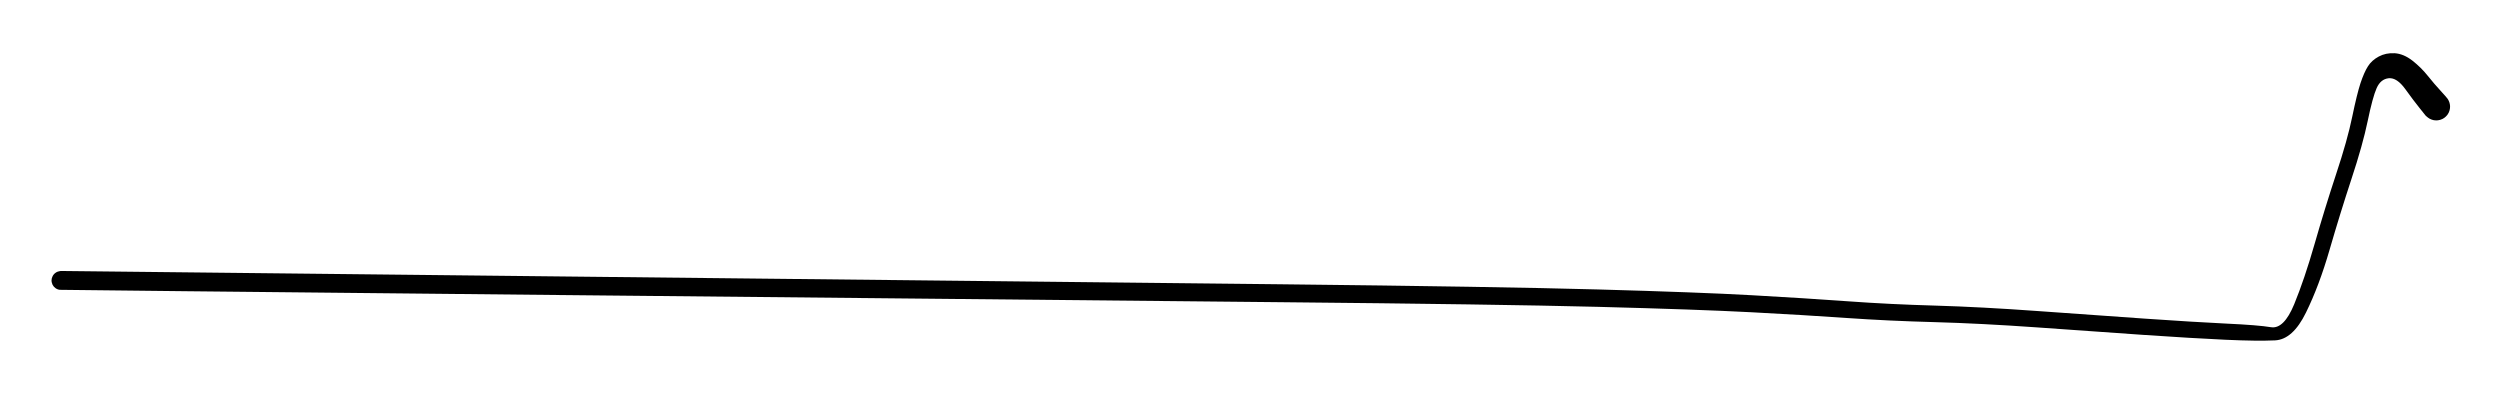 <svg version="1.1" xmlns="http://www.w3.org/2000/svg" viewBox="0 0 410 65" width="410" height="65">
  <!-- svg-source:excalidraw -->
  <!-- payload-type:application/vnd.excalidraw+json --><!-- payload-version:2 --><!-- payload-start -->eyJ2ZXJzaW9uIjoiMSIsImVuY29kaW5nIjoiYnN0cmluZyIsImNvbXByZXNzZWQiOnRydWUsImVuY29kZWQiOiJ4nJVVTY+bMFx1MDAxML3nVyD2usmCXHJcdTAwMThybFpVjdRqV5H6oWpcdTAwMGZecIJcdTAwMWLAyDabTaP89zUmwpBGteBcdTAwMTDhN+/xxuPJ+DRzXHUwMDFjV1x1MDAxZWviLlx1MDAxZJe8pbigXHUwMDE5x1x1MDAwN/e+xV9cdFx1MDAxN5RVKlx1MDAwNPRasIanmplLWYvlw1x1MDAwM67rxY7KXHUwMDE3xvaLlJWdjFx1MDAxNKQklVx1MDAxNIr4W61cdTAwMWTnpH9cdTAwMDdGW05Ib6MjXHUwMDAzq+BcdTAwMWH8xirt6oPYT3zfT+KeQcVH5SZJpsJbXFxcYmJcIi3kfiU/n9ifNYfr1ef1vPyOfqEnZFxct7QoNvJYdHvCad5wYqJCcrYnP2gm89b9XG7vdYKpmlx1MDAxOVx1MDAxNWfNLq+IXHUwMDEwI1xyq3FK5bHFPK9HcbXT3zDIm1olkbdcdTAwMDAo8UKAYFx1MDAwMFHYXHUwMDA3WzlcYv1FXHUwMDEwh+BGuMtrxVxuxtu87jz9mMxecLrfqfSqrOdIjitRY66Oy/BcdTAwMGWXXHUwMDFkw8TklVx1MDAxM7rLpVx1MDAwMoOBXHUwMDFm0XWPwsSPUOxcdTAwMWJya1J/yXRcdTAwMDM8X5ctx7y+lMfVyVxmXHUwMDEybJefXHUwMDA23WPETZ3h7piVV1x1MDAxMIEwgFx1MDAwMYKgj1x1MDAxN7Taq2DVXHUwMDE0hcFYur/RXHUwMDE5NaPD5mxcdTAwMWbz5piz0Iv+/fn+Jlx1MDAxYsTRkFx1MDAwZu38eFx1MDAxYT+BQ35g5ydDfmjjQ3+038jKXHUwMDA30TR+gIb82MqPwJCf2PnxRH4yjY9G+cztXHUwMDFiNn9ILVx1MDAwMNZcdTAwMTaCaJTSXHUwMDFj+pNcdTAwMTX2rGJvssKfrICTXHUwMDE141pBe7vGaKxcdTAwMDB2xbhWwH7kybhWwN60/1HMrpRugYVcXLGypFLNs8d2XHUwMDE2Xc8tQcumUNPukasx2d5IS0fyZjDALng3XCI1ep5dLFxcdSNvpFx1MDAxMqtYd+2qaUyzXHL9S0Y27islh1x1MDAwZv9eXGJ3W/24inTW31NXpDY6nWfnd4zsmKEifQ==<!-- payload-end -->
  <defs>
    <style>
      @font-face {
        font-family: "Virgil";
        src: url("https://unpkg.com/@excalidraw/excalidraw@0.13.0/dist/excalidraw-assets/Virgil.woff2");
      }
      @font-face {
        font-family: "Cascadia";
        src: url("https://unpkg.com/@excalidraw/excalidraw@0.13.0/dist/excalidraw-assets/Cascadia.woff2");
      }
    </style>
  </defs>
  <rect x="0" y="0" width="410" height="65" fill="#ffffff"/><g transform="translate(10 46) rotate(0 195 -13.5)" stroke="none"><path fill="#000000" d="M 0.01,-1.56 Q 0.01,-1.56 82.24,-0.66 164.46,0.23 199.98,0.62 235.50,1.01 252.05,1.47 268.59,1.93 277.36,2.42 286.13,2.91 293.03,3.41 299.92,3.91 307.41,4.12 314.91,4.34 324.17,5.01 333.44,5.68 341.67,6.25 349.91,6.82 355.12,7.07 360.33,7.31 362.44,7.66 364.55,8.01 366.25,3.89 367.94,-0.23 369.59,-5.98 371.24,-11.73 373.11,-17.40 374.99,-23.06 375.76,-26.83 376.54,-30.59 377.12,-32.36 377.71,-34.13 378.34,-35.12 378.96,-36.11 380.12,-36.73 381.28,-37.35 382.73,-37.27 384.18,-37.18 385.63,-36.06 387.07,-34.93 388.16,-33.56 389.25,-32.20 390.27,-31.10 391.29,-30.00 391.48,-29.69 391.67,-29.37 391.75,-29.01 391.84,-28.65 391.80,-28.28 391.76,-27.91 391.61,-27.57 391.45,-27.24 391.20,-26.97 390.95,-26.70 390.62,-26.52 390.29,-26.35 389.93,-26.29 389.56,-26.22 389.20,-26.28 388.83,-26.34 388.50,-26.51 388.18,-26.68 387.92,-26.95 387.66,-27.22 387.51,-27.55 387.35,-27.89 387.31,-28.26 387.27,-28.62 387.34,-28.99 387.42,-29.35 387.61,-29.67 387.80,-29.98 388.08,-30.22 388.36,-30.47 388.70,-30.60 389.05,-30.74 389.42,-30.77 389.79,-30.79 390.14,-30.69 390.50,-30.59 390.81,-30.39 391.12,-30.18 391.34,-29.89 391.57,-29.59 391.69,-29.24 391.81,-28.89 391.81,-28.52 391.81,-28.15 391.69,-27.80 391.58,-27.45 391.36,-27.15 391.13,-26.86 390.83,-26.65 390.52,-26.44 390.17,-26.34 389.81,-26.24 389.44,-26.26 389.07,-26.27 388.73,-26.41 388.38,-26.54 388.10,-26.78 387.81,-27.02 387.82,-27.02 387.82,-27.02 386.82,-28.27 385.82,-29.51 384.46,-31.40 383.09,-33.29 381.76,-33.17 380.43,-33.04 379.77,-31.55 379.11,-30.06 378.30,-26.15 377.49,-22.24 375.63,-16.62 373.78,-11.00 372.06,-5.07 370.35,0.85 368.18,5.26 366.02,9.68 363.11,9.82 360.21,9.96 354.97,9.72 349.73,9.48 341.49,8.92 333.25,8.35 324.04,7.69 314.83,7.04 307.28,6.83 299.72,6.63 292.85,6.15 285.98,5.67 277.25,5.21 268.52,4.75 251.99,4.32 235.47,3.90 199.95,3.56 164.43,3.21 82.20,2.39 -0.01,1.56 -0.20,1.53 -0.38,1.51 -0.56,1.44 -0.74,1.37 -0.89,1.26 -1.04,1.15 -1.17,1.01 -1.29,0.87 -1.38,0.70 -1.46,0.53 -1.50,0.35 -1.55,0.17 -1.55,-0.01 -1.54,-0.20 -1.50,-0.38 -1.45,-0.56 -1.36,-0.73 -1.27,-0.90 -1.14,-1.04 -1.02,-1.18 -0.86,-1.28 -0.71,-1.39 -0.53,-1.45 -0.35,-1.52 -0.17,-1.54 0.01,-1.56 0.01,-1.56 L 0.01,-1.56 Z"/></g></svg>